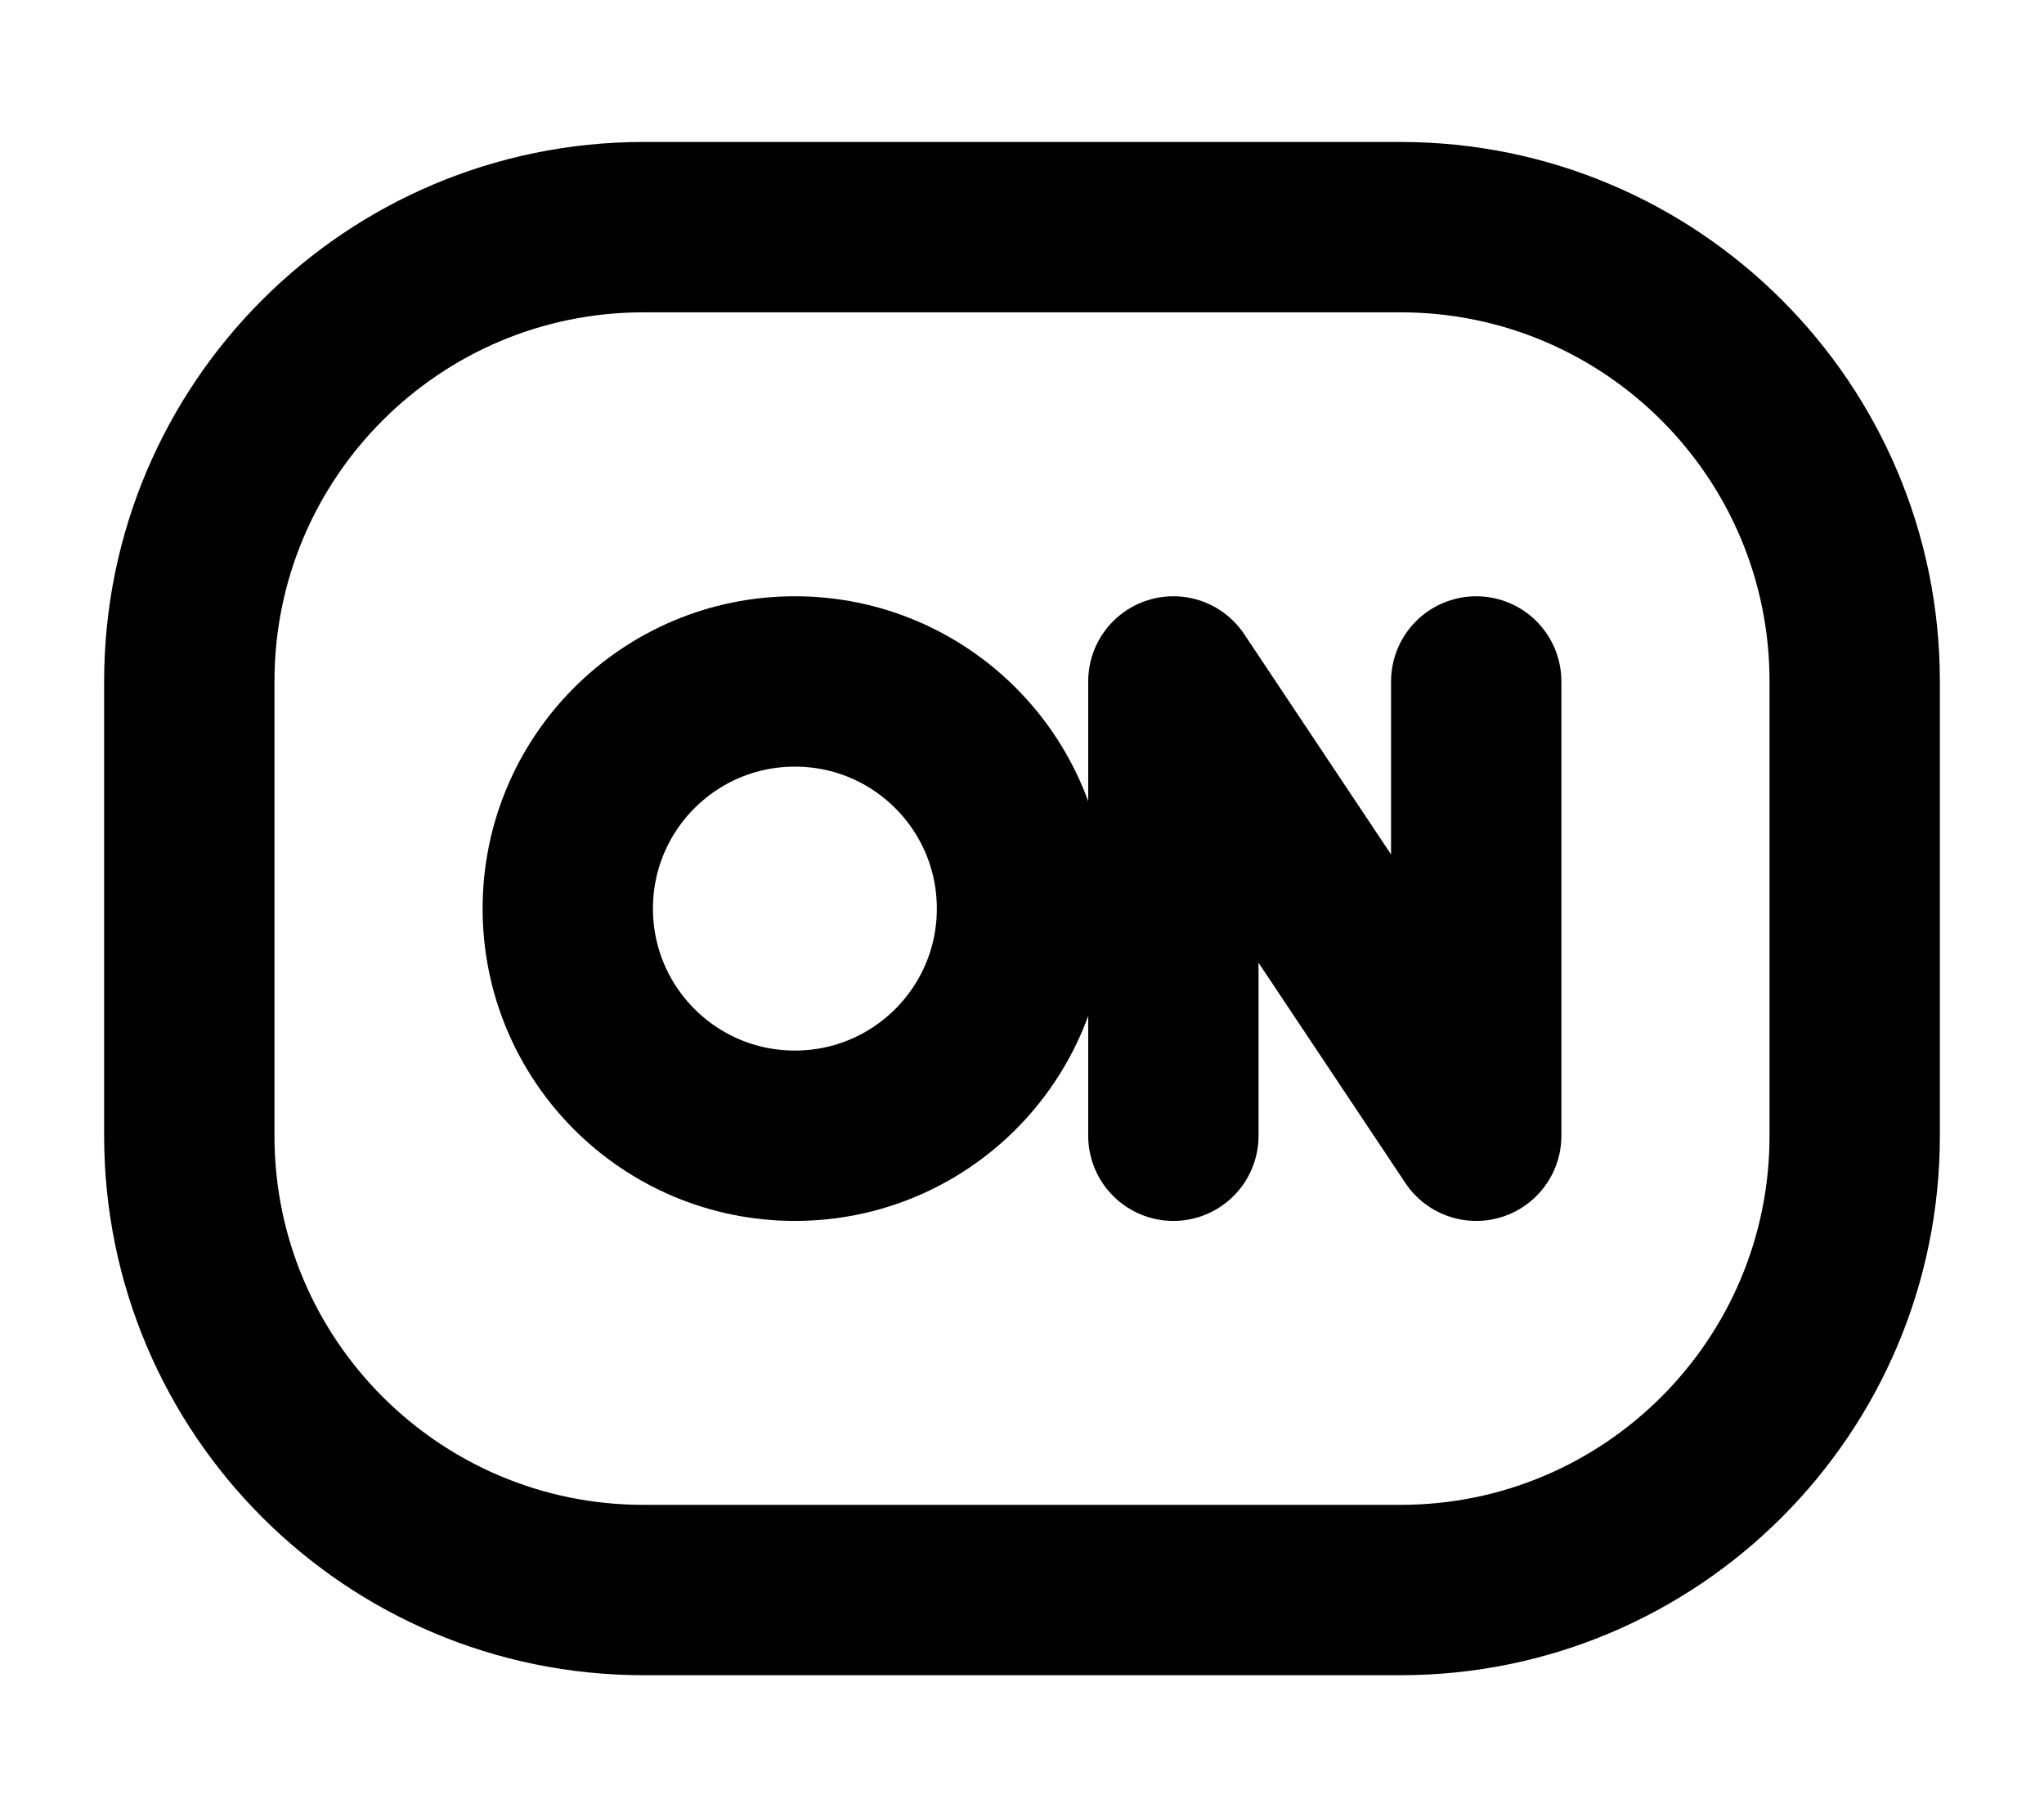 <svg width="18" height="16" viewBox="0 0 18 16" fill="none" xmlns="http://www.w3.org/2000/svg">
<path d="M1.667 10V6C1.667 3.791 3.458 2 5.667 2H12.333C14.543 2 16.333 3.791 16.333 6V10C16.333 12.209 14.543 14 12.333 14H5.667C3.458 14 1.667 12.209 1.667 10Z" stroke="black" stroke-width="1.5"/>
<path d="M7 6C8.105 6 9 6.895 9 8C9 9.105 8.105 10 7 10C5.895 10 5 9.105 5 8C5 6.895 5.895 6 7 6Z" stroke="black" stroke-width="1.5"/>
<path d="M10.333 10V6L13 10V6" stroke="black" stroke-width="1.5" stroke-linecap="round" stroke-linejoin="round"/>
</svg>
